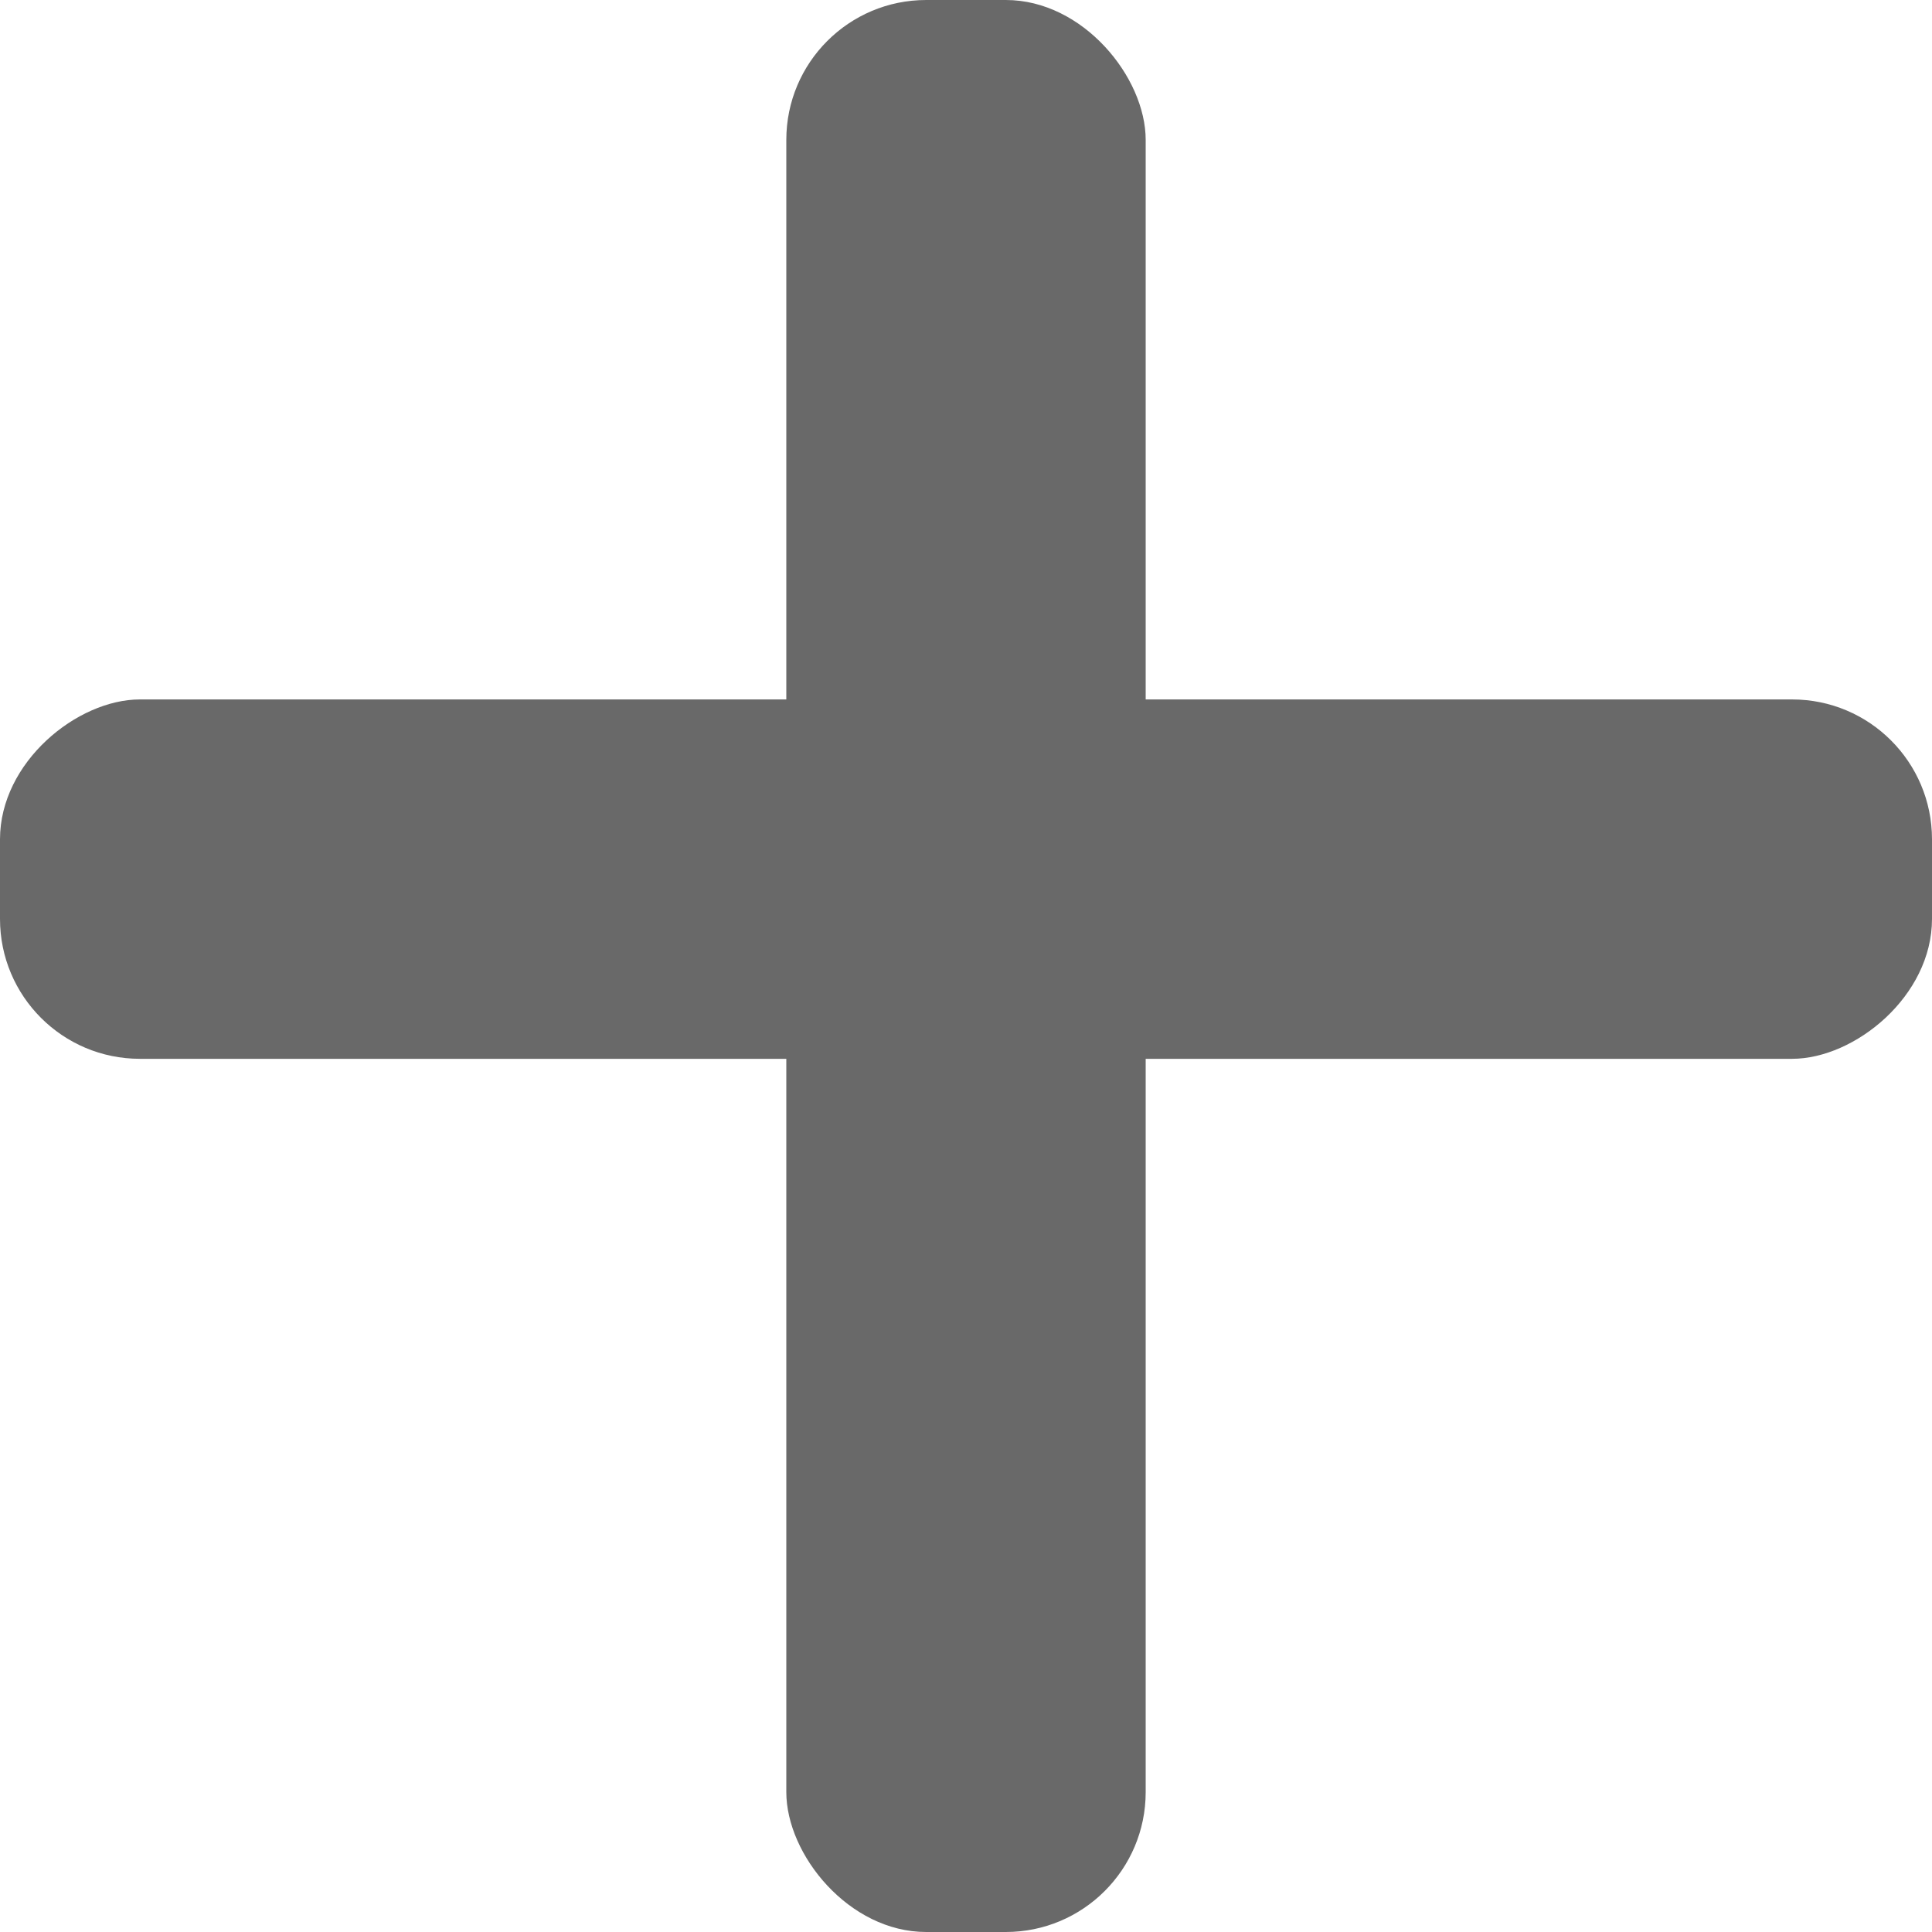 <svg xmlns="http://www.w3.org/2000/svg" viewBox="4363.5 -97 13.811 13.811">
  <defs>
    <style>
      .cls-1 {
        fill: #696969;
      }
    </style>
  </defs>
  <g id="Symbol_2_1" data-name="Symbol 2 – 1" transform="translate(4015 -819)">
    <rect id="Rectangle_78" data-name="Rectangle 78" class="cls-1" width="2.569" height="13.811" rx="1" transform="translate(354.121 722)"/>
    <rect id="Rectangle_79" data-name="Rectangle 79" class="cls-1" width="2.569" height="13.811" rx="1" transform="translate(362.311 727) rotate(90)"/>
  </g>
</svg>

